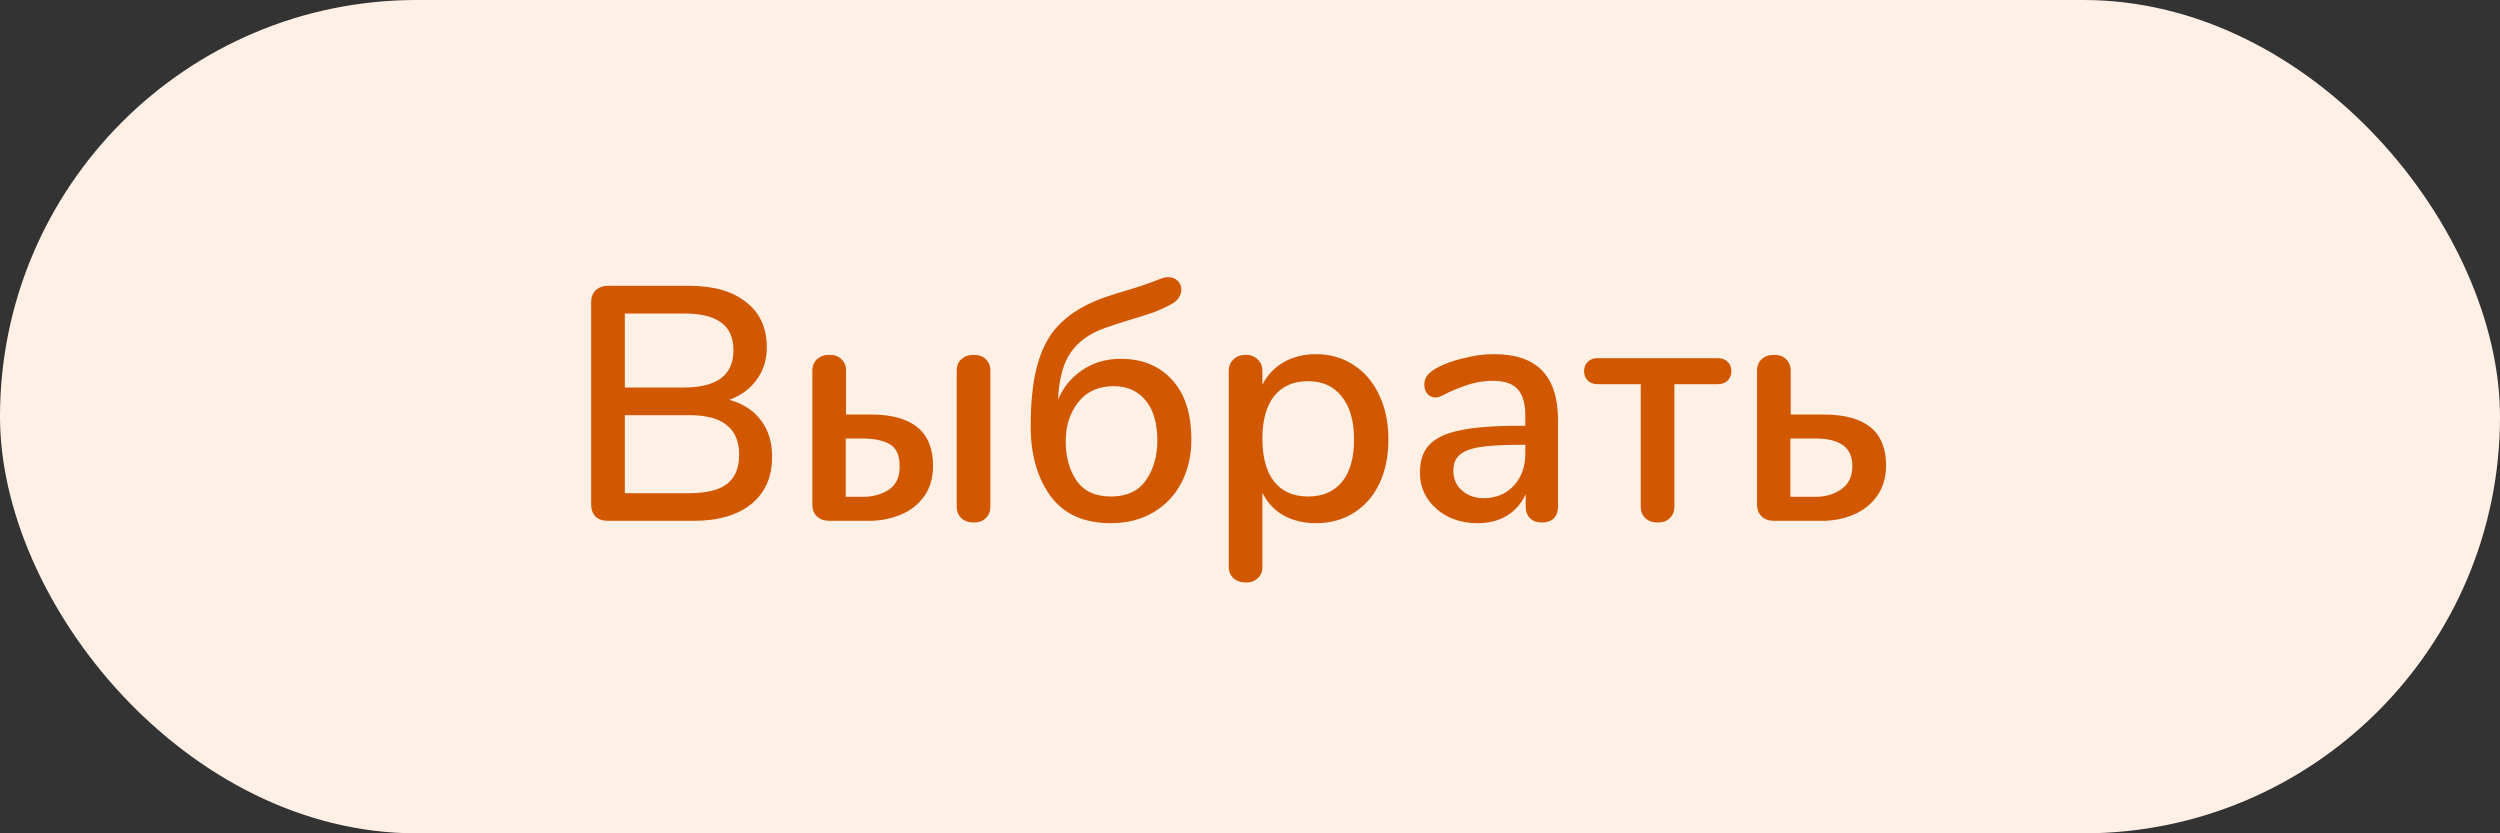 <svg width="120" height="40" viewBox="0 0 120 40" fill="none" xmlns="http://www.w3.org/2000/svg">
<rect x="0" y="0" width="120" height="40" fill="#333333" stroke="none"/>
<rect width="120" height="40" rx="20" fill="#FFF0E6"/>
<path d="M35.014 19.192C35.665 19.373 36.166 19.699 36.519 20.168C36.881 20.637 37.062 21.224 37.062 21.928C37.062 22.899 36.727 23.656 36.054 24.2C35.393 24.733 34.465 25 33.27 25H29.191C28.934 25 28.732 24.931 28.582 24.792C28.444 24.643 28.375 24.445 28.375 24.2V14.52C28.375 14.275 28.444 14.083 28.582 13.944C28.732 13.795 28.934 13.72 29.191 13.72H33.094C34.257 13.72 35.164 13.981 35.815 14.504C36.476 15.016 36.806 15.736 36.806 16.664C36.806 17.261 36.647 17.779 36.327 18.216C36.017 18.653 35.58 18.979 35.014 19.192ZM29.991 18.6H32.839C34.417 18.6 35.206 18.003 35.206 16.808C35.206 16.211 35.009 15.768 34.614 15.48C34.23 15.192 33.639 15.048 32.839 15.048H29.991V18.6ZM33.094 23.672C33.916 23.672 34.519 23.523 34.903 23.224C35.286 22.925 35.478 22.461 35.478 21.832C35.478 21.192 35.281 20.717 34.886 20.408C34.502 20.088 33.905 19.928 33.094 19.928H29.991V23.672H33.094ZM39.826 25C39.57 25 39.368 24.931 39.218 24.792C39.069 24.653 38.994 24.461 38.994 24.216V17.8C38.994 17.565 39.069 17.379 39.218 17.24C39.368 17.101 39.565 17.032 39.81 17.032C40.056 17.032 40.248 17.101 40.386 17.24C40.536 17.379 40.61 17.565 40.61 17.8V19.896H41.794C43.789 19.896 44.786 20.717 44.786 22.36C44.786 22.936 44.642 23.427 44.354 23.832C44.066 24.227 43.688 24.52 43.218 24.712C42.749 24.904 42.248 25 41.714 25H39.826ZM46.738 25.08C46.493 25.08 46.296 25.011 46.146 24.872C45.997 24.733 45.922 24.547 45.922 24.312V17.8C45.922 17.565 45.997 17.379 46.146 17.24C46.296 17.101 46.493 17.032 46.738 17.032C46.984 17.032 47.176 17.101 47.314 17.24C47.464 17.379 47.538 17.565 47.538 17.8V24.312C47.538 24.547 47.464 24.733 47.314 24.872C47.176 25.011 46.984 25.08 46.738 25.08ZM41.41 23.848C41.89 23.848 42.306 23.736 42.658 23.512C43.01 23.277 43.186 22.904 43.186 22.392C43.186 21.859 43.026 21.501 42.706 21.32C42.386 21.139 41.954 21.048 41.41 21.048H40.594V23.848H41.41ZM53.313 25.112C52.022 25.112 51.057 24.675 50.417 23.8C49.788 22.925 49.473 21.816 49.473 20.472C49.473 19.245 49.585 18.243 49.809 17.464C50.033 16.685 50.364 16.072 50.801 15.624C51.238 15.165 51.798 14.787 52.481 14.488C52.78 14.349 53.292 14.173 54.017 13.96C54.7 13.757 55.26 13.565 55.697 13.384C55.836 13.331 55.958 13.304 56.065 13.304C56.257 13.304 56.412 13.363 56.529 13.48C56.646 13.597 56.705 13.741 56.705 13.912C56.705 14.04 56.662 14.168 56.577 14.296C56.502 14.413 56.385 14.515 56.225 14.6C55.969 14.739 55.692 14.867 55.393 14.984C55.094 15.091 54.726 15.208 54.289 15.336C53.83 15.475 53.42 15.608 53.057 15.736C52.321 15.992 51.766 16.387 51.393 16.92C51.03 17.443 50.828 18.2 50.785 19.192C51.02 18.616 51.398 18.147 51.921 17.784C52.454 17.411 53.078 17.224 53.793 17.224C54.828 17.224 55.649 17.56 56.257 18.232C56.876 18.893 57.185 19.853 57.185 21.112C57.185 21.859 57.03 22.536 56.721 23.144C56.412 23.752 55.964 24.232 55.377 24.584C54.79 24.936 54.102 25.112 53.313 25.112ZM53.329 23.832C54.086 23.832 54.646 23.571 55.009 23.048C55.372 22.515 55.553 21.885 55.553 21.16C55.553 20.317 55.366 19.672 54.993 19.224C54.62 18.765 54.108 18.536 53.457 18.536C52.721 18.536 52.15 18.797 51.745 19.32C51.35 19.832 51.153 20.451 51.153 21.176C51.153 21.933 51.329 22.568 51.681 23.08C52.033 23.581 52.582 23.832 53.329 23.832ZM63.171 17C63.843 17 64.441 17.171 64.963 17.512C65.497 17.853 65.907 18.333 66.195 18.952C66.494 19.571 66.643 20.285 66.643 21.096C66.643 21.896 66.499 22.6 66.211 23.208C65.923 23.816 65.513 24.285 64.979 24.616C64.457 24.947 63.854 25.112 63.171 25.112C62.585 25.112 62.067 24.989 61.619 24.744C61.171 24.488 60.83 24.125 60.595 23.656V27.224C60.595 27.448 60.521 27.624 60.371 27.752C60.233 27.891 60.046 27.96 59.811 27.96C59.566 27.96 59.363 27.891 59.203 27.752C59.054 27.613 58.979 27.427 58.979 27.192V17.816C58.979 17.581 59.054 17.395 59.203 17.256C59.353 17.107 59.55 17.032 59.795 17.032C60.03 17.032 60.222 17.107 60.371 17.256C60.521 17.395 60.595 17.581 60.595 17.816V18.472C60.83 18.003 61.171 17.64 61.619 17.384C62.067 17.128 62.585 17 63.171 17ZM62.787 23.832C63.491 23.832 64.035 23.597 64.419 23.128C64.803 22.648 64.995 21.971 64.995 21.096C64.995 20.211 64.798 19.523 64.403 19.032C64.019 18.541 63.481 18.296 62.787 18.296C62.083 18.296 61.539 18.536 61.155 19.016C60.782 19.496 60.595 20.179 60.595 21.064C60.595 21.949 60.782 22.632 61.155 23.112C61.539 23.592 62.083 23.832 62.787 23.832ZM71.713 17C72.747 17 73.515 17.261 74.016 17.784C74.528 18.307 74.784 19.101 74.784 20.168V24.312C74.784 24.557 74.715 24.749 74.576 24.888C74.438 25.016 74.246 25.08 74.001 25.08C73.766 25.08 73.579 25.011 73.441 24.872C73.302 24.733 73.233 24.547 73.233 24.312V23.72C73.03 24.168 72.726 24.515 72.32 24.76C71.926 24.995 71.462 25.112 70.928 25.112C70.416 25.112 69.947 25.011 69.52 24.808C69.105 24.595 68.774 24.307 68.528 23.944C68.283 23.581 68.16 23.171 68.16 22.712C68.15 22.136 68.294 21.688 68.593 21.368C68.891 21.037 69.376 20.803 70.049 20.664C70.721 20.515 71.654 20.44 72.849 20.44H73.216V19.976C73.216 19.379 73.094 18.947 72.849 18.68C72.603 18.413 72.209 18.28 71.665 18.28C71.291 18.28 70.939 18.328 70.609 18.424C70.278 18.52 69.915 18.659 69.52 18.84C69.233 19 69.03 19.08 68.912 19.08C68.752 19.08 68.619 19.021 68.513 18.904C68.416 18.787 68.368 18.637 68.368 18.456C68.368 18.296 68.411 18.157 68.496 18.04C68.593 17.912 68.742 17.789 68.945 17.672C69.318 17.469 69.755 17.309 70.257 17.192C70.758 17.064 71.243 17 71.713 17ZM71.216 23.912C71.803 23.912 72.283 23.715 72.656 23.32C73.03 22.915 73.216 22.397 73.216 21.768V21.352H72.928C72.097 21.352 71.457 21.389 71.008 21.464C70.561 21.539 70.24 21.667 70.049 21.848C69.856 22.019 69.76 22.269 69.76 22.6C69.76 22.984 69.899 23.299 70.177 23.544C70.454 23.789 70.8 23.912 71.216 23.912ZM79.571 25.08C79.326 25.08 79.128 25.011 78.979 24.872C78.83 24.733 78.755 24.547 78.755 24.312V18.44H76.675C76.483 18.44 76.328 18.381 76.211 18.264C76.094 18.147 76.035 17.997 76.035 17.816C76.035 17.635 76.094 17.485 76.211 17.368C76.328 17.251 76.483 17.192 76.675 17.192H82.451C82.654 17.192 82.814 17.251 82.931 17.368C83.048 17.485 83.107 17.635 83.107 17.816C83.107 17.997 83.048 18.147 82.931 18.264C82.814 18.381 82.654 18.44 82.451 18.44H80.371V24.312C80.371 24.547 80.296 24.733 80.147 24.872C80.008 25.011 79.816 25.08 79.571 25.08ZM85.17 25C84.914 25 84.711 24.931 84.562 24.792C84.413 24.653 84.338 24.461 84.338 24.216V17.8C84.338 17.565 84.413 17.379 84.562 17.24C84.711 17.101 84.909 17.032 85.154 17.032C85.399 17.032 85.591 17.101 85.73 17.24C85.879 17.379 85.954 17.565 85.954 17.8V19.896H87.522C89.527 19.896 90.53 20.707 90.53 22.328C90.53 22.925 90.381 23.427 90.082 23.832C89.794 24.227 89.415 24.52 88.946 24.712C88.487 24.904 87.991 25 87.458 25H85.17ZM87.138 23.848C87.629 23.848 88.045 23.725 88.386 23.48C88.738 23.235 88.914 22.861 88.914 22.36C88.914 21.485 88.322 21.048 87.138 21.048H85.938V23.848H87.138Z" fill="#D15700"/>
</svg>

